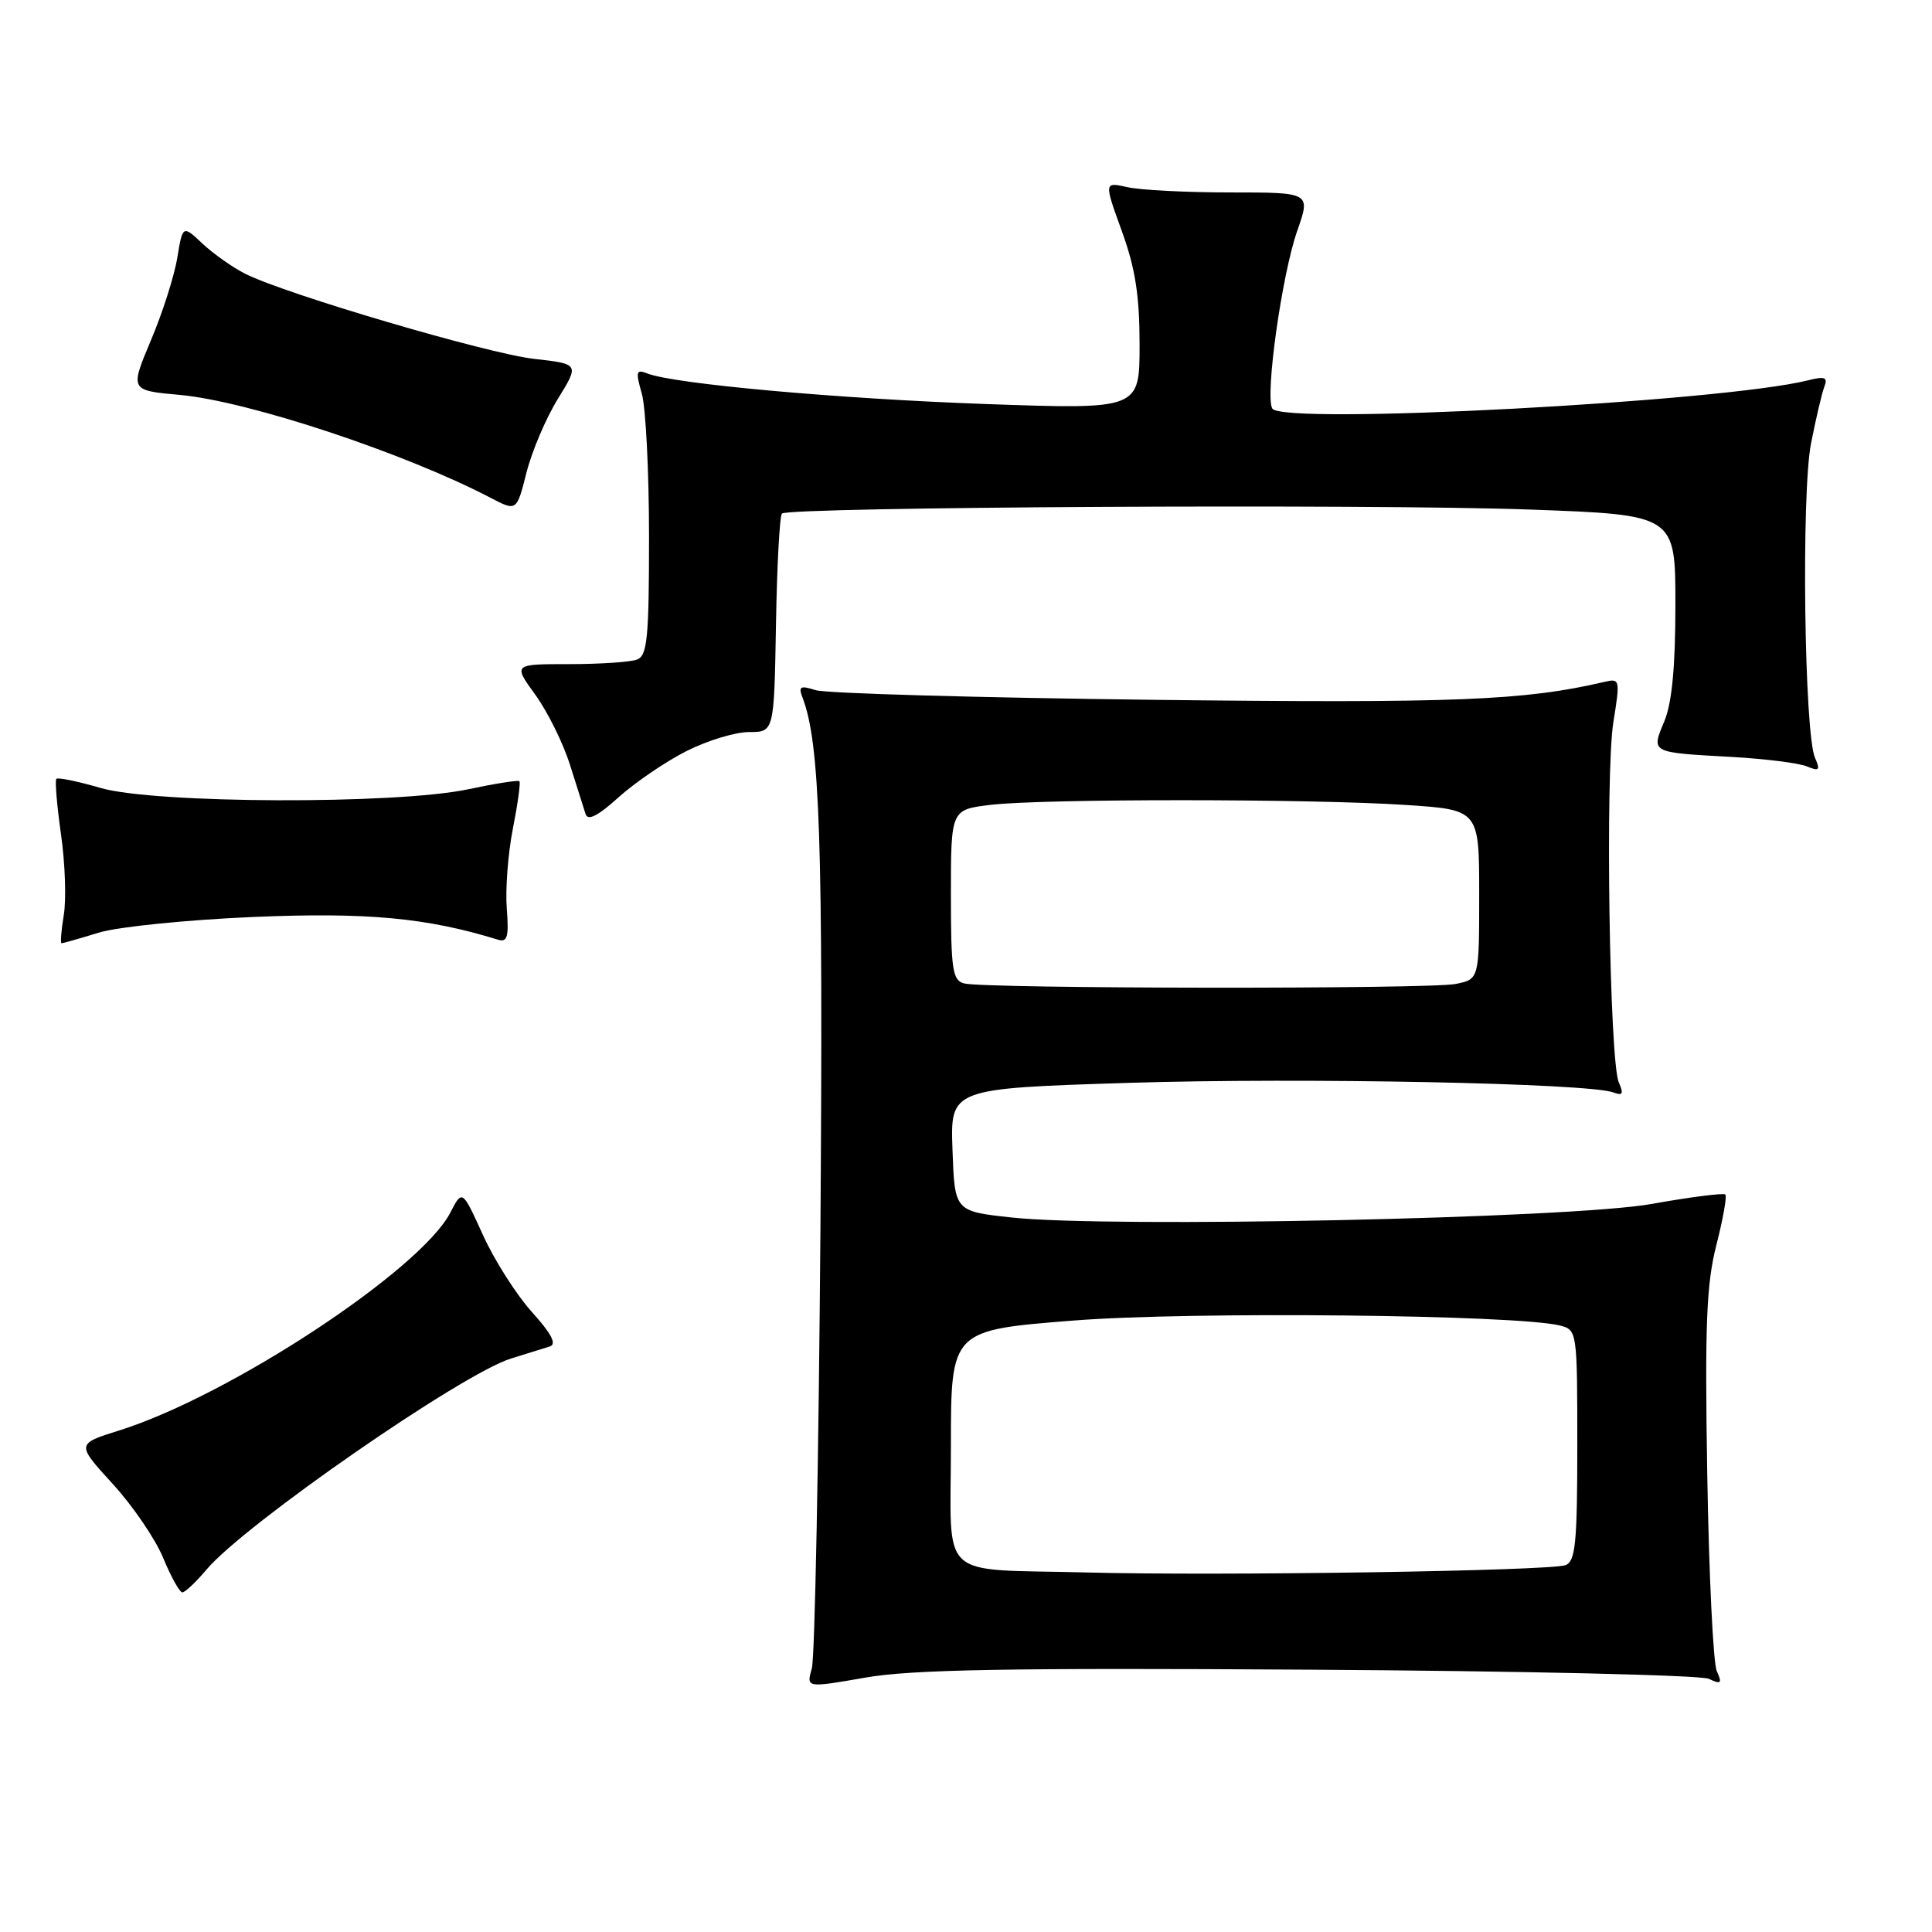 <?xml version="1.0" encoding="UTF-8" standalone="no"?>
<!DOCTYPE svg PUBLIC "-//W3C//DTD SVG 1.1//EN" "http://www.w3.org/Graphics/SVG/1.1/DTD/svg11.dtd" >
<svg xmlns="http://www.w3.org/2000/svg" xmlns:xlink="http://www.w3.org/1999/xlink" version="1.1" viewBox="0 0 256 256">
 <g >
 <path fill="currentColor"
d=" M 173.50 221.24 C 201.55 221.41 225.37 221.96 226.42 222.45 C 228.07 223.22 228.22 223.07 227.48 221.42 C 227.01 220.37 226.44 208.64 226.22 195.37 C 225.89 175.52 226.11 170.14 227.43 164.97 C 228.31 161.52 228.85 158.51 228.61 158.28 C 228.38 158.05 223.99 158.61 218.85 159.53 C 208.12 161.45 147.02 162.74 134.00 161.32 C 126.50 160.50 126.50 160.50 126.21 152.36 C 125.92 144.23 125.92 144.23 149.71 143.48 C 172.54 142.77 210.60 143.52 213.81 144.76 C 215.02 145.22 215.16 144.93 214.50 143.42 C 213.26 140.61 212.69 102.49 213.78 95.68 C 214.69 90.05 214.65 89.87 212.61 90.35 C 202.01 92.83 192.83 93.20 152.90 92.73 C 129.58 92.45 109.41 91.88 108.08 91.45 C 106.04 90.80 105.77 90.95 106.34 92.44 C 108.65 98.48 109.08 111.27 108.71 163.11 C 108.48 193.57 107.97 219.66 107.57 221.08 C 106.83 223.66 106.83 223.66 114.67 222.29 C 120.78 221.22 133.68 220.99 173.50 221.24 Z  M 27.38 207.96 C 32.42 201.98 61.25 182.00 67.72 180.01 C 69.80 179.37 72.11 178.65 72.86 178.41 C 73.80 178.11 73.07 176.71 70.48 173.85 C 68.43 171.57 65.51 166.99 64.00 163.66 C 61.25 157.61 61.25 157.61 59.67 160.68 C 55.73 168.29 30.39 184.97 15.80 189.54 C 10.10 191.33 10.10 191.33 14.93 196.62 C 17.59 199.52 20.60 203.94 21.63 206.45 C 22.66 208.95 23.80 210.99 24.16 211.00 C 24.52 211.00 25.97 209.63 27.38 207.96 Z  M 13.13 123.57 C 15.68 122.80 24.90 121.87 33.63 121.50 C 48.68 120.87 56.54 121.60 66.01 124.52 C 67.23 124.89 67.44 124.12 67.15 120.38 C 66.95 117.86 67.31 113.09 67.96 109.80 C 68.61 106.50 69.00 103.67 68.82 103.51 C 68.64 103.35 65.58 103.83 62.00 104.59 C 52.42 106.61 20.50 106.49 13.33 104.41 C 10.32 103.53 7.68 102.99 7.47 103.20 C 7.26 103.40 7.54 106.71 8.08 110.54 C 8.63 114.37 8.80 119.19 8.45 121.25 C 8.11 123.31 7.98 125.00 8.16 124.99 C 8.35 124.98 10.59 124.35 13.13 123.57 Z  M 90.93 99.54 C 93.68 98.14 97.43 97.00 99.25 97.00 C 102.57 97.00 102.57 97.00 102.82 82.80 C 102.95 74.99 103.31 68.36 103.61 68.05 C 104.50 67.17 181.68 66.75 202.75 67.52 C 222.00 68.22 222.00 68.22 222.00 80.14 C 222.00 88.36 221.54 93.16 220.53 95.58 C 218.78 99.78 218.62 99.70 229.50 100.30 C 233.90 100.55 238.37 101.11 239.42 101.55 C 241.06 102.23 241.22 102.06 240.50 100.42 C 239.07 97.19 238.67 65.38 239.97 58.76 C 240.61 55.48 241.41 52.10 241.73 51.25 C 242.22 50.00 241.81 49.83 239.60 50.39 C 228.14 53.26 169.95 56.34 168.59 54.14 C 167.59 52.53 169.86 36.35 171.89 30.59 C 173.67 25.50 173.67 25.50 163.09 25.50 C 157.26 25.50 151.10 25.19 149.39 24.80 C 146.29 24.11 146.29 24.11 148.64 30.60 C 150.43 35.52 151.00 39.16 151.00 45.67 C 151.00 54.25 151.00 54.25 130.75 53.54 C 111.20 52.85 89.32 50.88 85.79 49.49 C 84.29 48.90 84.20 49.21 85.04 52.15 C 85.57 53.99 86.00 62.53 86.00 71.14 C 86.00 84.48 85.77 86.88 84.42 87.39 C 83.55 87.73 79.50 88.00 75.41 88.00 C 67.99 88.00 67.99 88.00 70.94 92.07 C 72.56 94.31 74.62 98.47 75.52 101.32 C 76.42 104.17 77.35 107.11 77.59 107.86 C 77.89 108.80 79.22 108.13 81.97 105.64 C 84.15 103.68 88.18 100.93 90.93 99.54 Z  M 73.91 52.87 C 76.77 48.23 76.77 48.23 70.76 47.55 C 64.58 46.85 37.86 38.98 32.50 36.28 C 30.85 35.45 28.31 33.66 26.85 32.30 C 24.21 29.82 24.21 29.82 23.49 34.16 C 23.10 36.55 21.53 41.48 19.99 45.11 C 17.21 51.73 17.21 51.73 23.85 52.33 C 32.92 53.16 53.59 60.01 64.98 65.95 C 68.46 67.77 68.46 67.77 69.76 62.63 C 70.47 59.81 72.34 55.41 73.91 52.87 Z  M 144.00 208.36 C 123.98 207.84 126.00 209.72 126.00 191.61 C 126.00 176.26 126.00 176.26 142.23 174.98 C 157.78 173.75 200.95 174.20 206.71 175.64 C 208.97 176.21 209.00 176.42 209.00 191.50 C 209.00 204.44 208.76 206.88 207.44 207.39 C 205.44 208.15 161.73 208.83 144.00 208.36 Z  M 127.75 130.31 C 126.21 129.91 126.00 128.47 126.00 118.57 C 126.00 107.28 126.00 107.28 131.25 106.65 C 138.10 105.82 173.78 105.83 186.25 106.66 C 196.00 107.30 196.00 107.30 196.00 118.53 C 196.00 129.75 196.00 129.75 192.88 130.38 C 189.36 131.08 130.47 131.02 127.75 130.31 Z "/>
</g>
</svg>